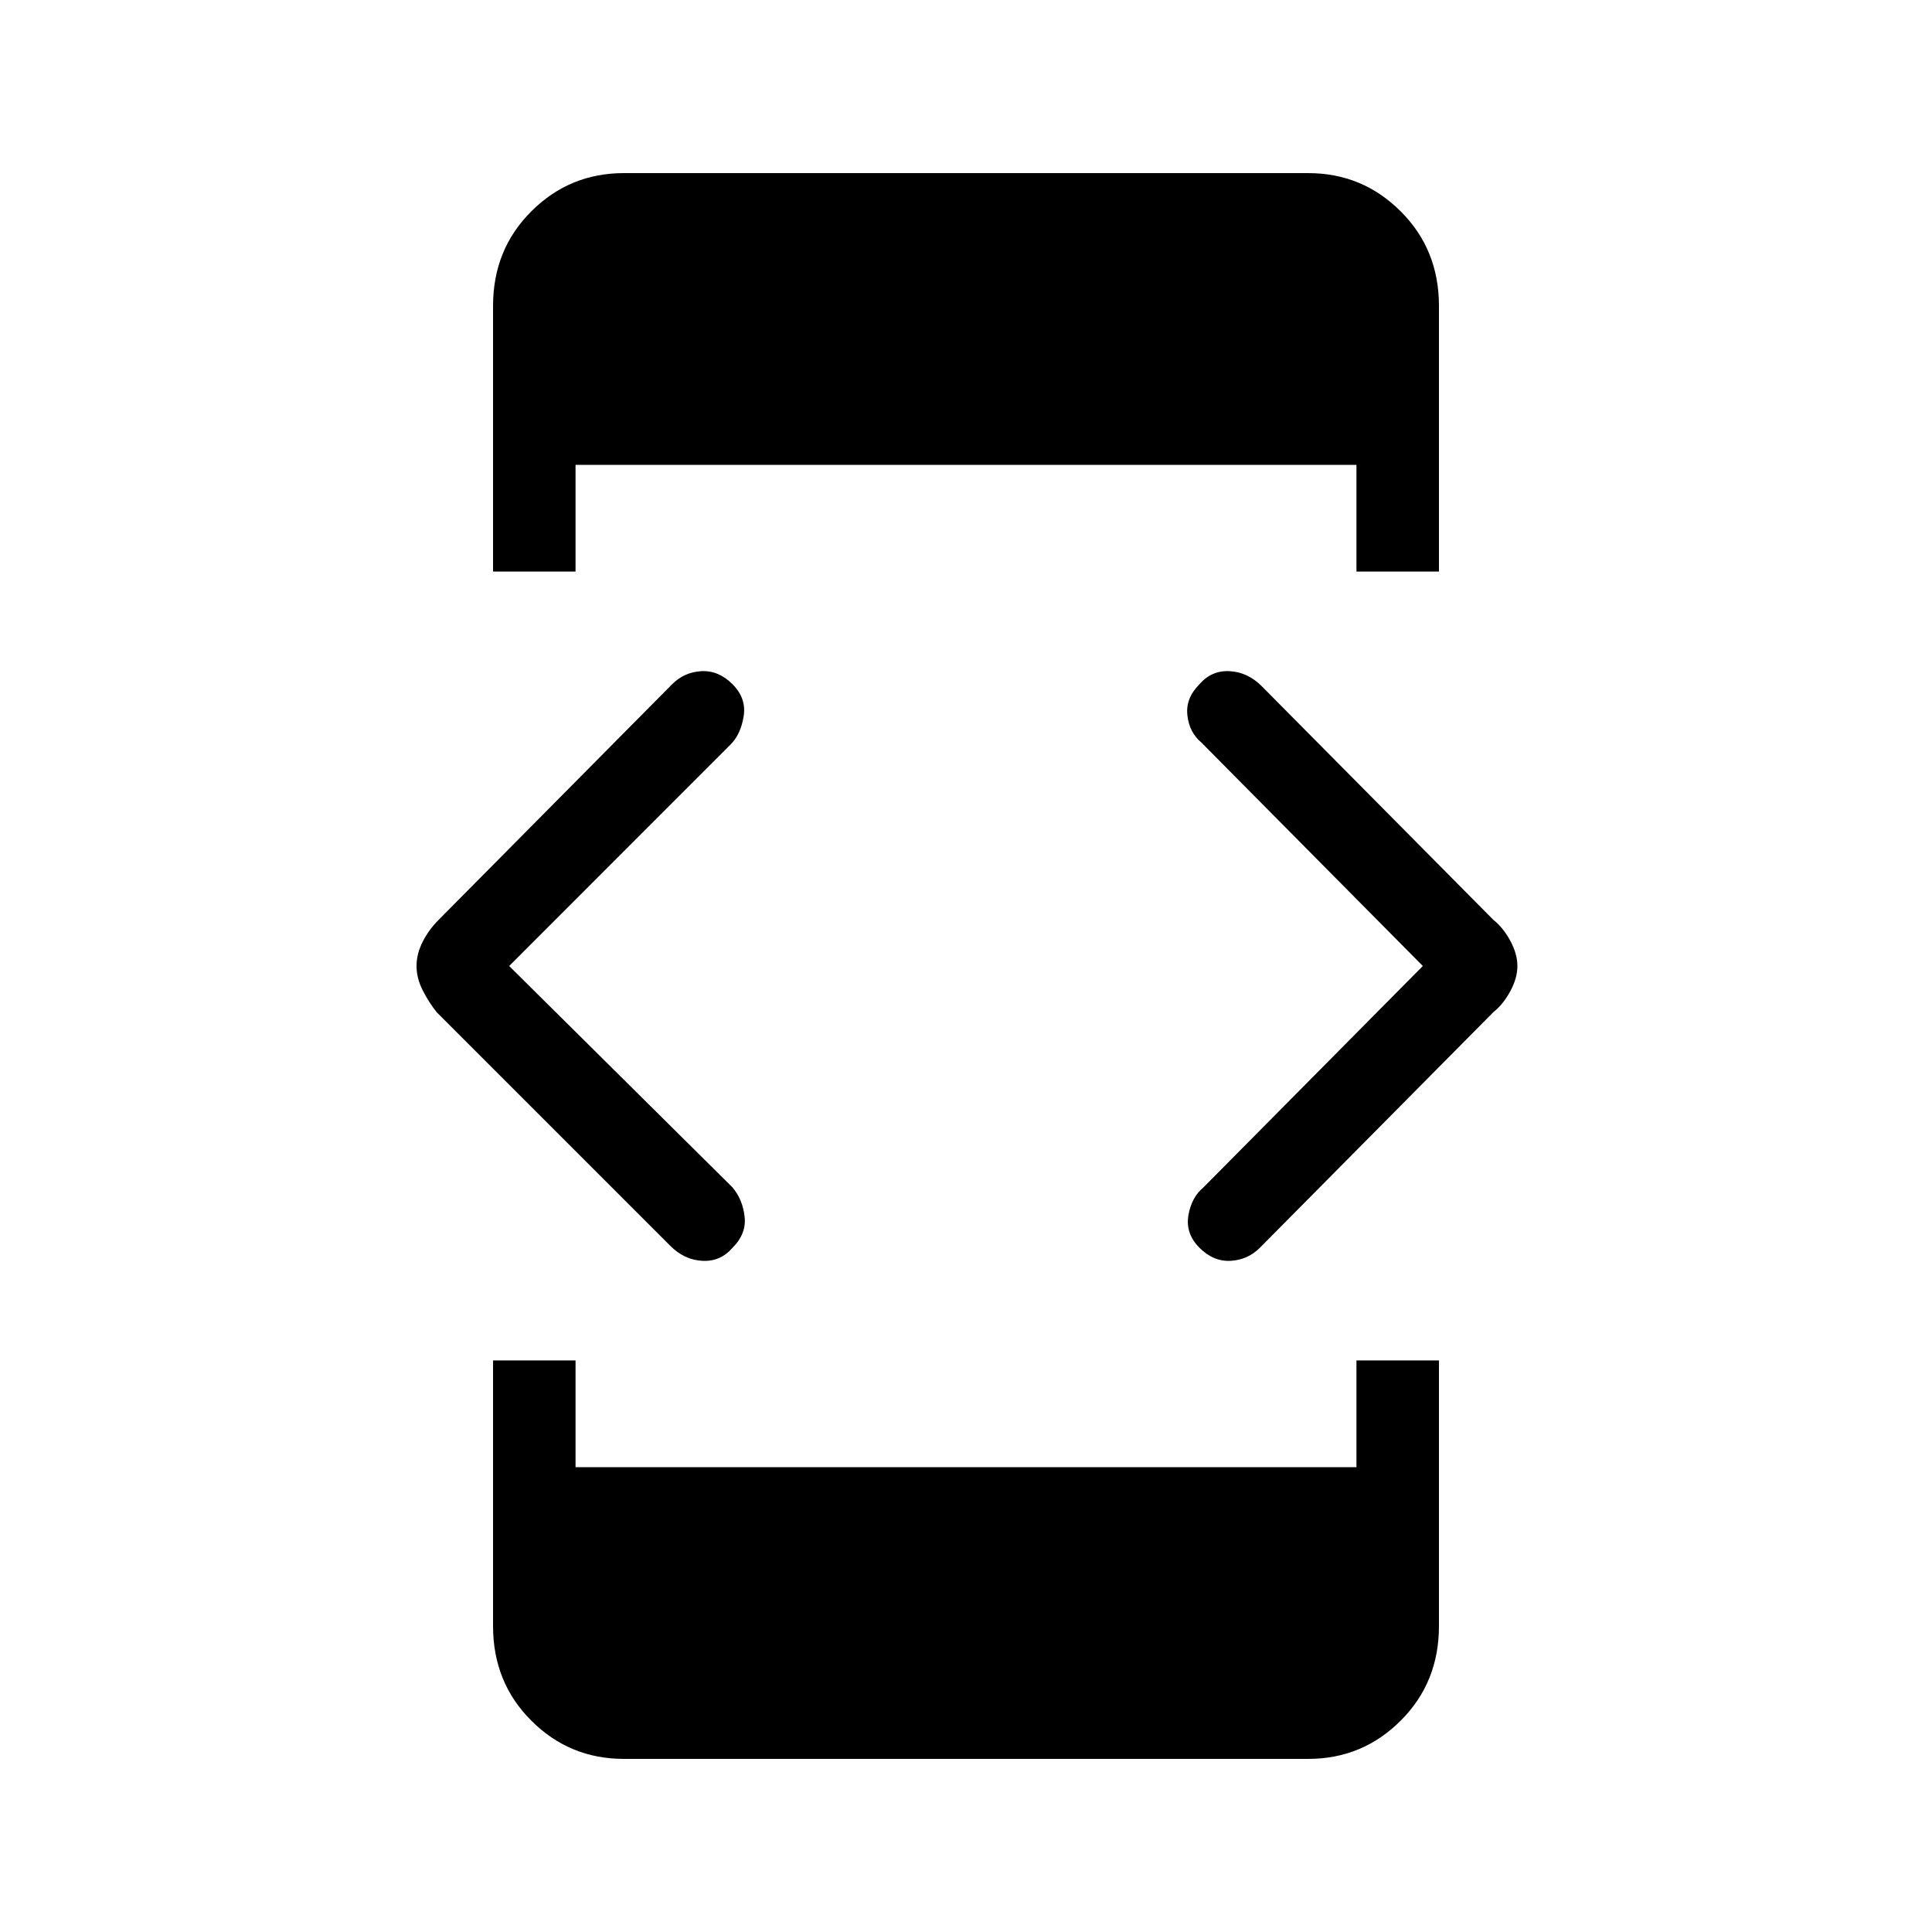 <svg xmlns="http://www.w3.org/2000/svg" height="20" width="20"><path d="M5.104 5.917v-2.75q0-.584.396-.979.396-.396.958-.396h7.084q.562 0 .958.396.396.395.396.979v2.75h-.854V4.812H5.958v1.105Zm1.354 12.291q-.562 0-.958-.396-.396-.395-.396-.979v-2.75h.854v1.105h8.084v-1.105h.854v2.75q0 .584-.396.979-.396.396-.958.396Zm5.959-5.291q-.146-.146-.115-.334.031-.187.156-.291L14.729 10l-2.291-2.312q-.126-.105-.146-.282-.021-.177.125-.323.125-.145.312-.135.188.01.333.156l2.396 2.417q.104.083.177.219.073.135.073.26t-.073.26q-.073.136-.177.219l-2.416 2.438q-.125.125-.302.135-.178.01-.323-.135Zm-5.479-.021-2.417-2.417q-.083-.104-.146-.229-.063-.125-.063-.25t.063-.25q.063-.125.167-.229l2.416-2.438q.125-.125.302-.135.178-.01.323.135.146.146.115.334-.031.187-.136.291L5.271 10l2.312 2.292q.105.125.125.302.021.177-.125.323-.125.145-.312.135-.188-.01-.333-.156Z"/></svg>